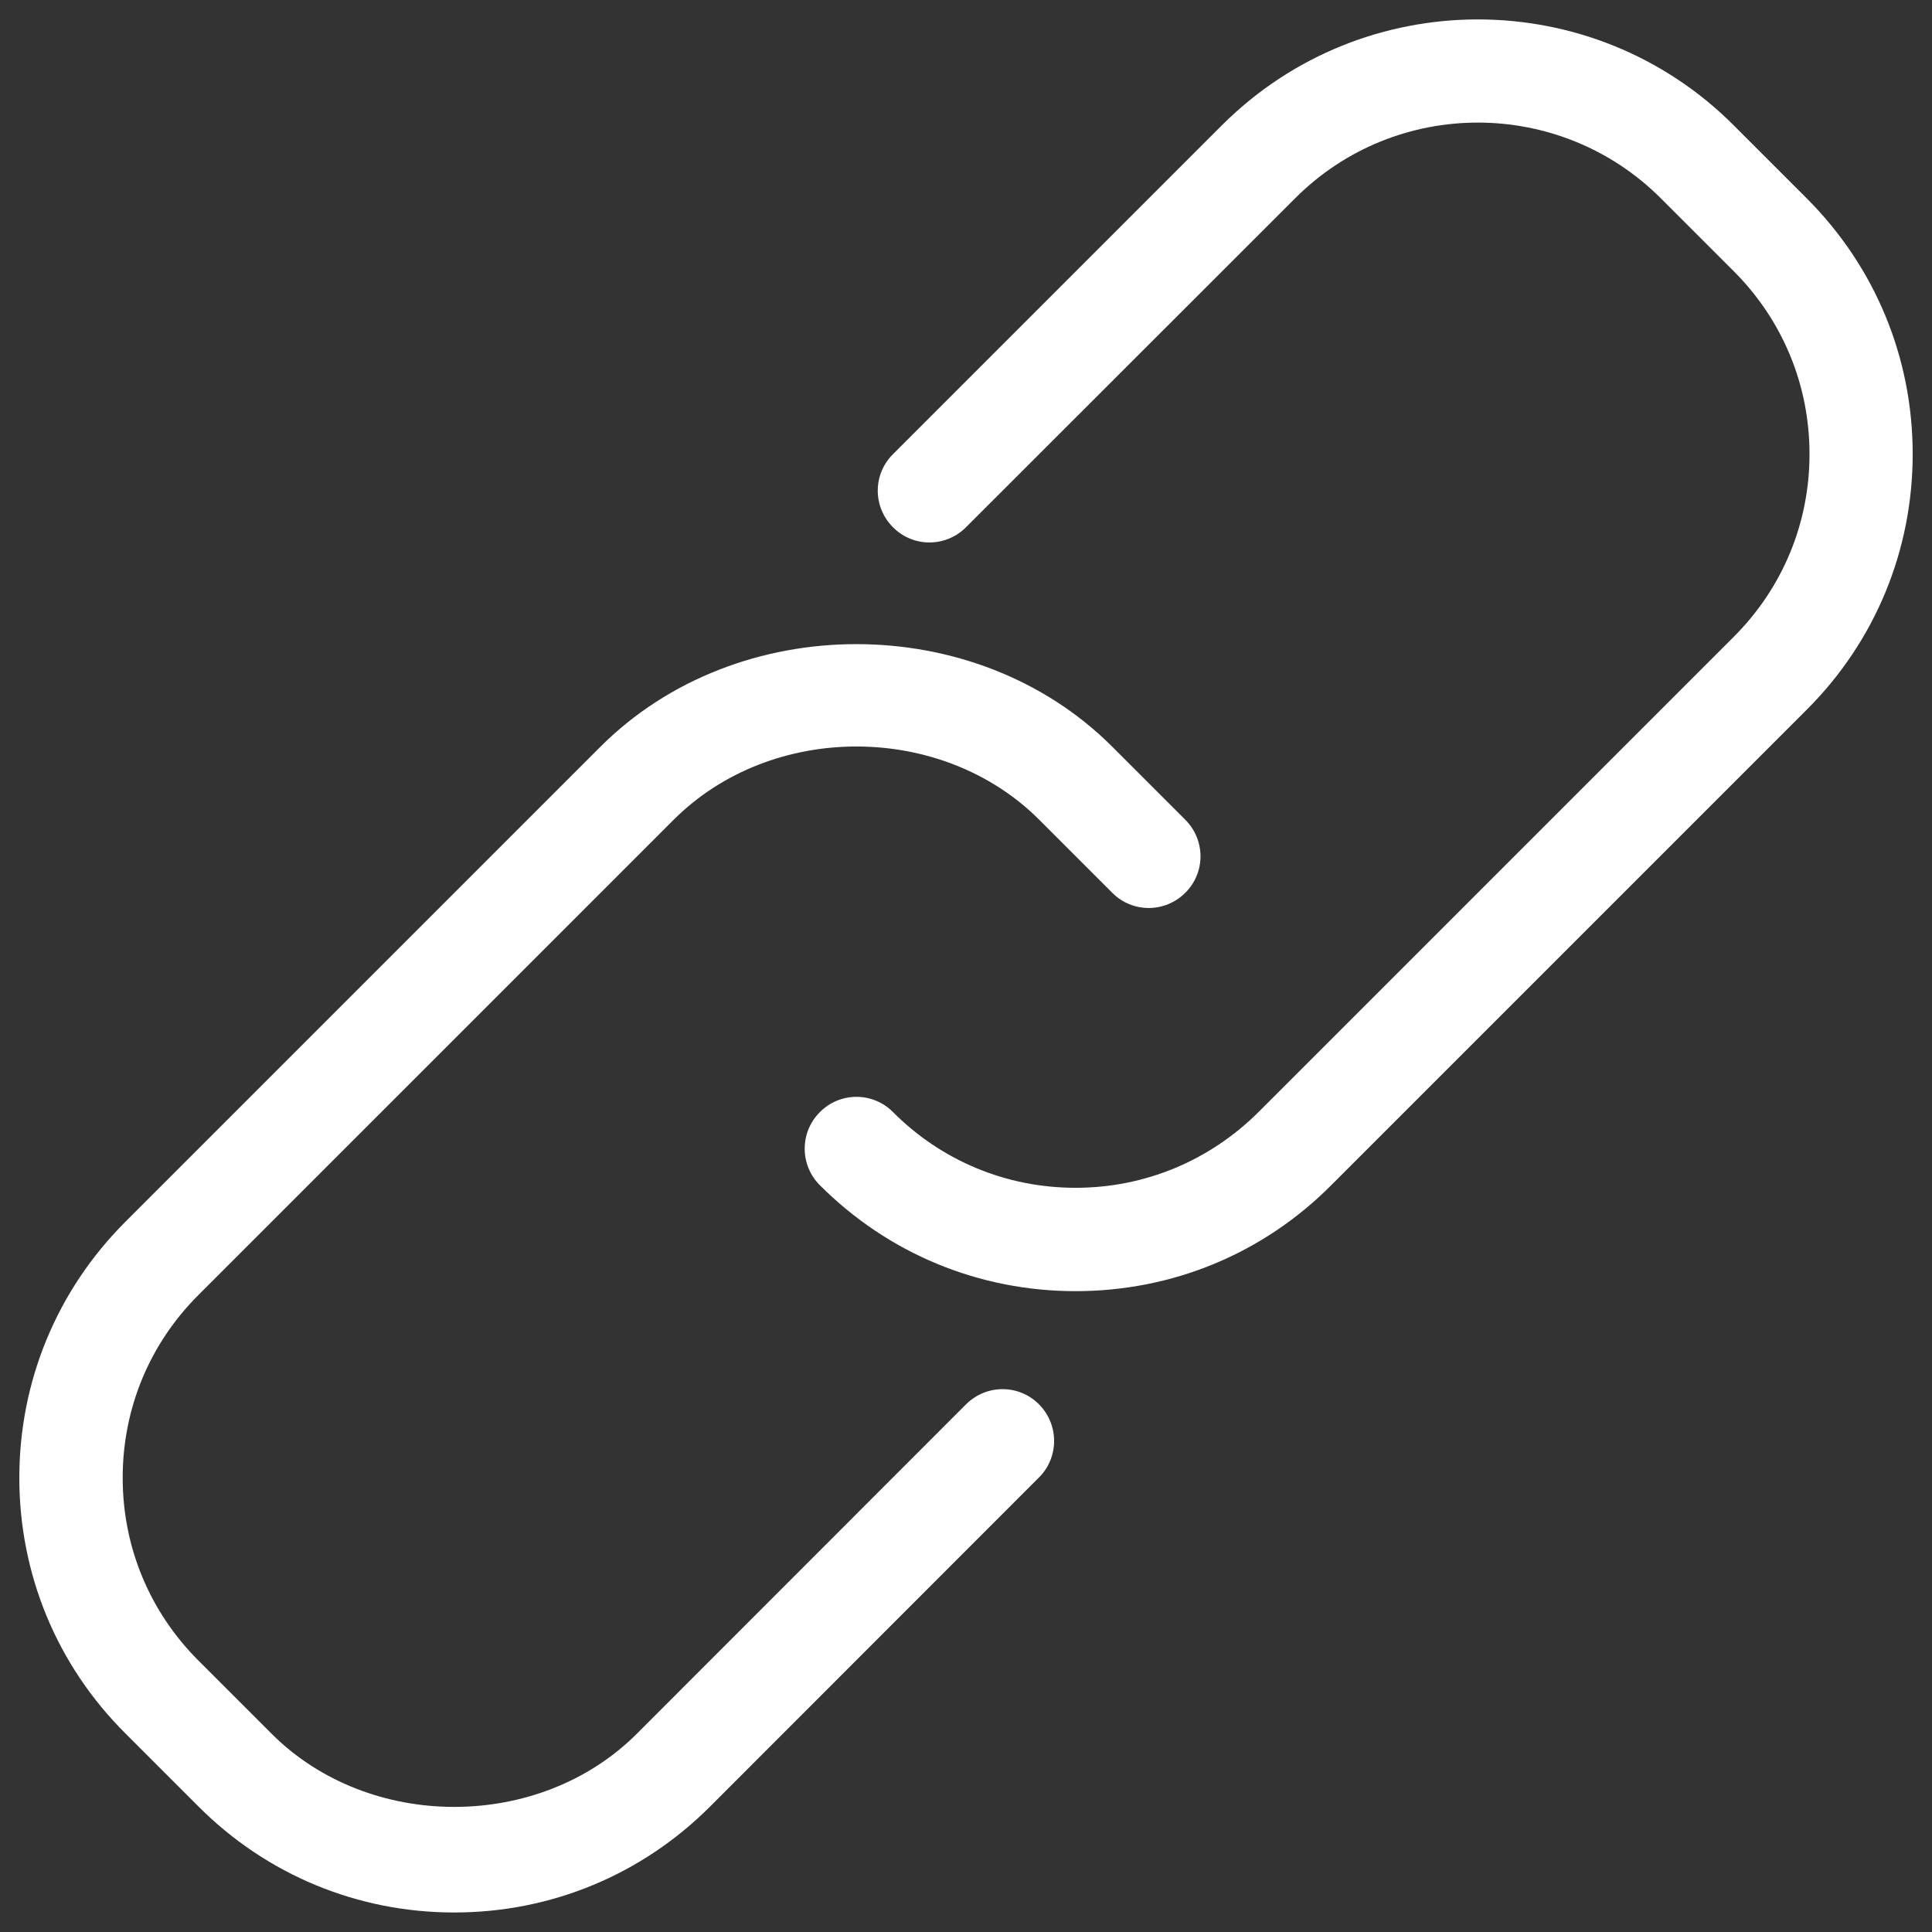 <?xml version="1.0" encoding="utf-8"?>
<!-- Svg Vector Icons : http://www.onlinewebfonts.com/icon -->
<!DOCTYPE svg PUBLIC "-//W3C//DTD SVG 1.1//EN" "http://www.w3.org/Graphics/SVG/1.1/DTD/svg11.dtd">
<svg version="1.1" xmlns="http://www.w3.org/2000/svg" xmlns:xlink="http://www.w3.org/1999/xlink" x="0px" y="0px" viewBox="0 0 1000 1000" enable-background="new 0 0 1000 1000" xml:space="preserve">
<rect x="0" y="0" width="1000" height="1000" fill="#333333" stroke="none"/>
<g><g><g><path fill="white" d="M235.1,989.9c-50,0-97.1-19.5-132.4-54.9l-37.8-37.8C29.5,862,10,814.9,10,764.9s19.5-97.1,54.8-132.4l246-246c70.8-70.8,194.2-70.8,264.9,0l37.8,37.8c10.5,10.5,10.5,27.4,0,37.8c-10.5,10.5-27.4,10.5-37.8,0l-37.8-37.8c-50.5-50.5-138.6-50.6-189.2,0l-246,246c-25.3,25.2-39.2,58.8-39.2,94.6s13.9,69.3,39.2,94.6l37.8,37.8c50.5,50.6,138.7,50.6,189.2,0L500,726.9c10.5-10.5,27.4-10.5,37.8,0c10.4,10.5,10.4,27.4,0,37.8L367.5,935.1C332.2,970.4,285.2,989.9,235.1,989.9z M556.7,668.3L556.7,668.3c-50.1,0-97.1-19.5-132.4-54.9c-10.4-10.4-10.4-27.4,0.1-37.8c10.4-10.5,27.4-10.5,37.8,0c25.2,25.3,58.8,39.2,94.5,39.2c0.1,0,0.1,0,0.1,0c35.7,0,69.3-14,94.6-39.2l246-246c25.3-25.3,39.2-58.8,39.2-94.6c0-35.7-13.9-69.3-39.2-94.6l-37.8-37.8c-52.3-52.2-137.1-52.2-189.2,0L500,272.9c-10.5,10.5-27.4,10.5-37.8,0c-10.5-10.5-10.5-27.4,0-37.8L632.5,64.8c73.1-73,191.8-73,264.8,0l37.8,37.8C970.5,138,990,185,990,235c0,50-19.5,97.1-54.9,132.4l-246,246C653.8,648.9,606.8,668.3,556.7,668.3z"/></g></g><g></g><g></g><g></g><g></g><g></g><g></g><g></g><g></g><g></g><g></g><g></g><g></g><g></g><g></g><g></g></g>
</svg>